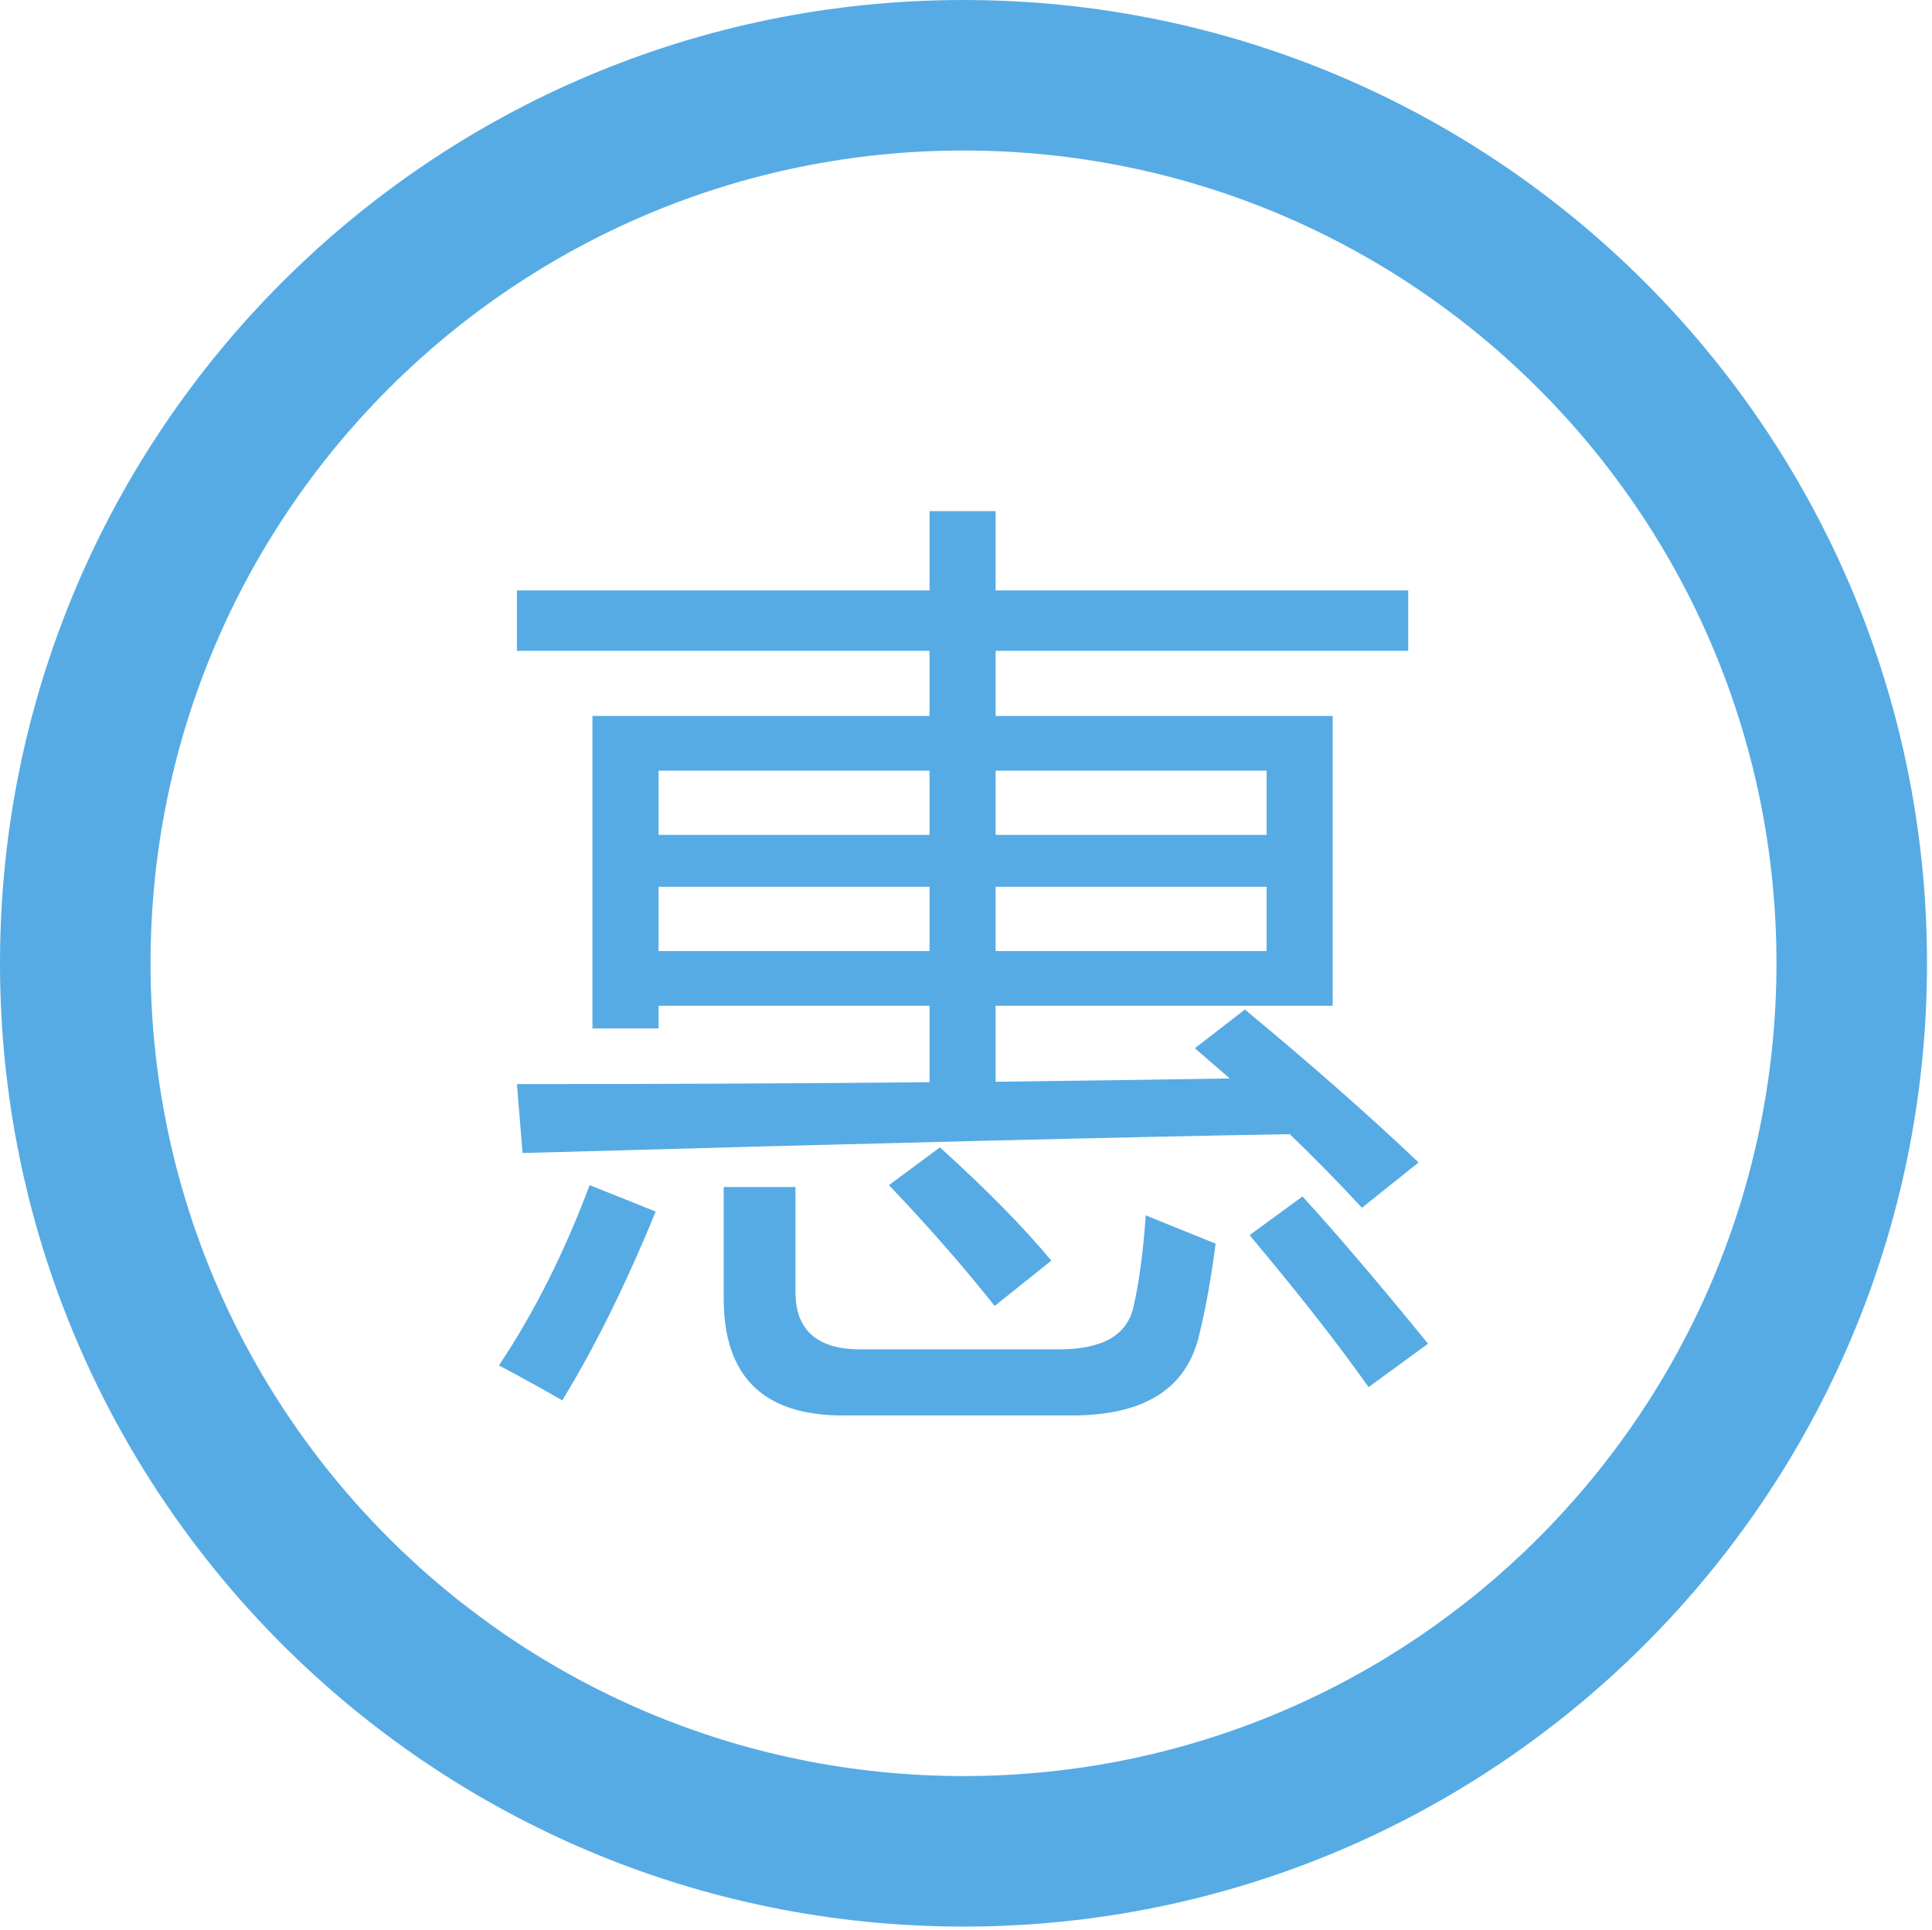 <?xml version="1.0" standalone="no"?><!DOCTYPE svg PUBLIC "-//W3C//DTD SVG 1.1//EN" "http://www.w3.org/Graphics/SVG/1.1/DTD/svg11.dtd"><svg width="200.195" height="200" viewBox="0 0 200.195 200" version="1.1" xmlns="http://www.w3.org/2000/svg" xmlns:xlink="http://www.w3.org/1999/xlink"><defs><style type="text/css"><![CDATA[
@font-face { font-family: ifont; src: url(http://at.alicdn.com/t/font_1442373896_4754455.eot?#iefix) format(embedded-opentype), url(http://at.alicdn.com/t/font_1442373896_4754455.woff) format(woff), url(http://at.alicdn.com/t/font_1442373896_4754455.ttf) format(truetype), url(http://at.alicdn.com/t/font_1442373896_4754455.svg#ifont) format(svg); }

]]></style></defs><g class="transform-group"><g transform="scale(0.195, 0.195)"><path d="M512 0C229.218 0 0 229.219 0 512c0 282.782 229.218 512 512 512 282.783 0 512-229.218 512-512C1024.001 229.219 794.783 0 512 0zM512 944c-238.594 0-432.001-193.407-432.001-432s193.407-432 432.001-432 432 193.407 432 432S750.595 944 512 944zM265.149 725.736c11.37 6.021 22.578 12.207 33.616 18.564 17.059-27.762 33.616-61.209 49.671-100.345l-35.12-14.048C299.935 665.698 283.879 697.641 265.149 725.736zM664.025 656.498c26.09 31.107 47.163 58.034 63.218 80.779l31.608-23.078c-26.427-32.445-48.667-58.535-66.73-78.271L664.025 656.498zM472.365 629.908c20.737 21.741 39.466 43.147 56.194 64.222l30.104-24.084c-14.721-17.726-34.454-37.795-59.204-60.207L472.365 629.908zM602.312 694.629c-3.346 15.052-16.557 22.579-39.637 22.579l-105.362 0c-23.08 0-34.62-10.203-34.62-30.605l0-55.693-38.131 0 0 59.205c0 41.474 21.072 62.214 63.218 62.214l121.92 0c38.798 0 61.376-14.55 67.734-43.65 3.34-13.714 6.186-29.602 8.53-47.665-20.742-8.362-33.114-13.378-37.13-15.052C607.493 665.362 605.321 681.584 602.312 694.629zM274.684 576.222l3.009 36.626c184.467-5.184 320.353-8.531 407.654-10.036 13.211 12.712 26.005 25.757 38.383 39.136l30.104-24.084c-26.427-25.086-57.197-52.179-92.319-81.28l-26.592 20.572c6.187 5.355 12.373 10.704 18.564 16.054-40.976 0.671-82.454 1.256-124.429 1.758l0-40.389 179.118 0L708.176 380.547 529.059 380.547l0-34.62 219.256 0 0-32.111-219.256 0 0-42.145-35.12 0 0 42.145L274.684 313.816l0 32.111 219.256 0L493.94 380.547 314.821 380.547 314.821 546.62l35.121 0 0-12.041L493.94 534.579l0 40.641C422.357 575.889 349.27 576.222 274.684 576.222zM529.059 409.647l143.996 0 0 34.118L529.059 443.766 529.059 409.647zM529.059 471.36l143.996 0 0 34.118L529.059 505.479 529.059 471.36zM349.942 409.647 493.94 409.647l0 34.118L349.942 443.766 349.942 409.647zM349.942 505.479l0-34.118L493.94 471.36l0 34.118L349.942 505.479z" fill="#56abe4"></path></g></g></svg>